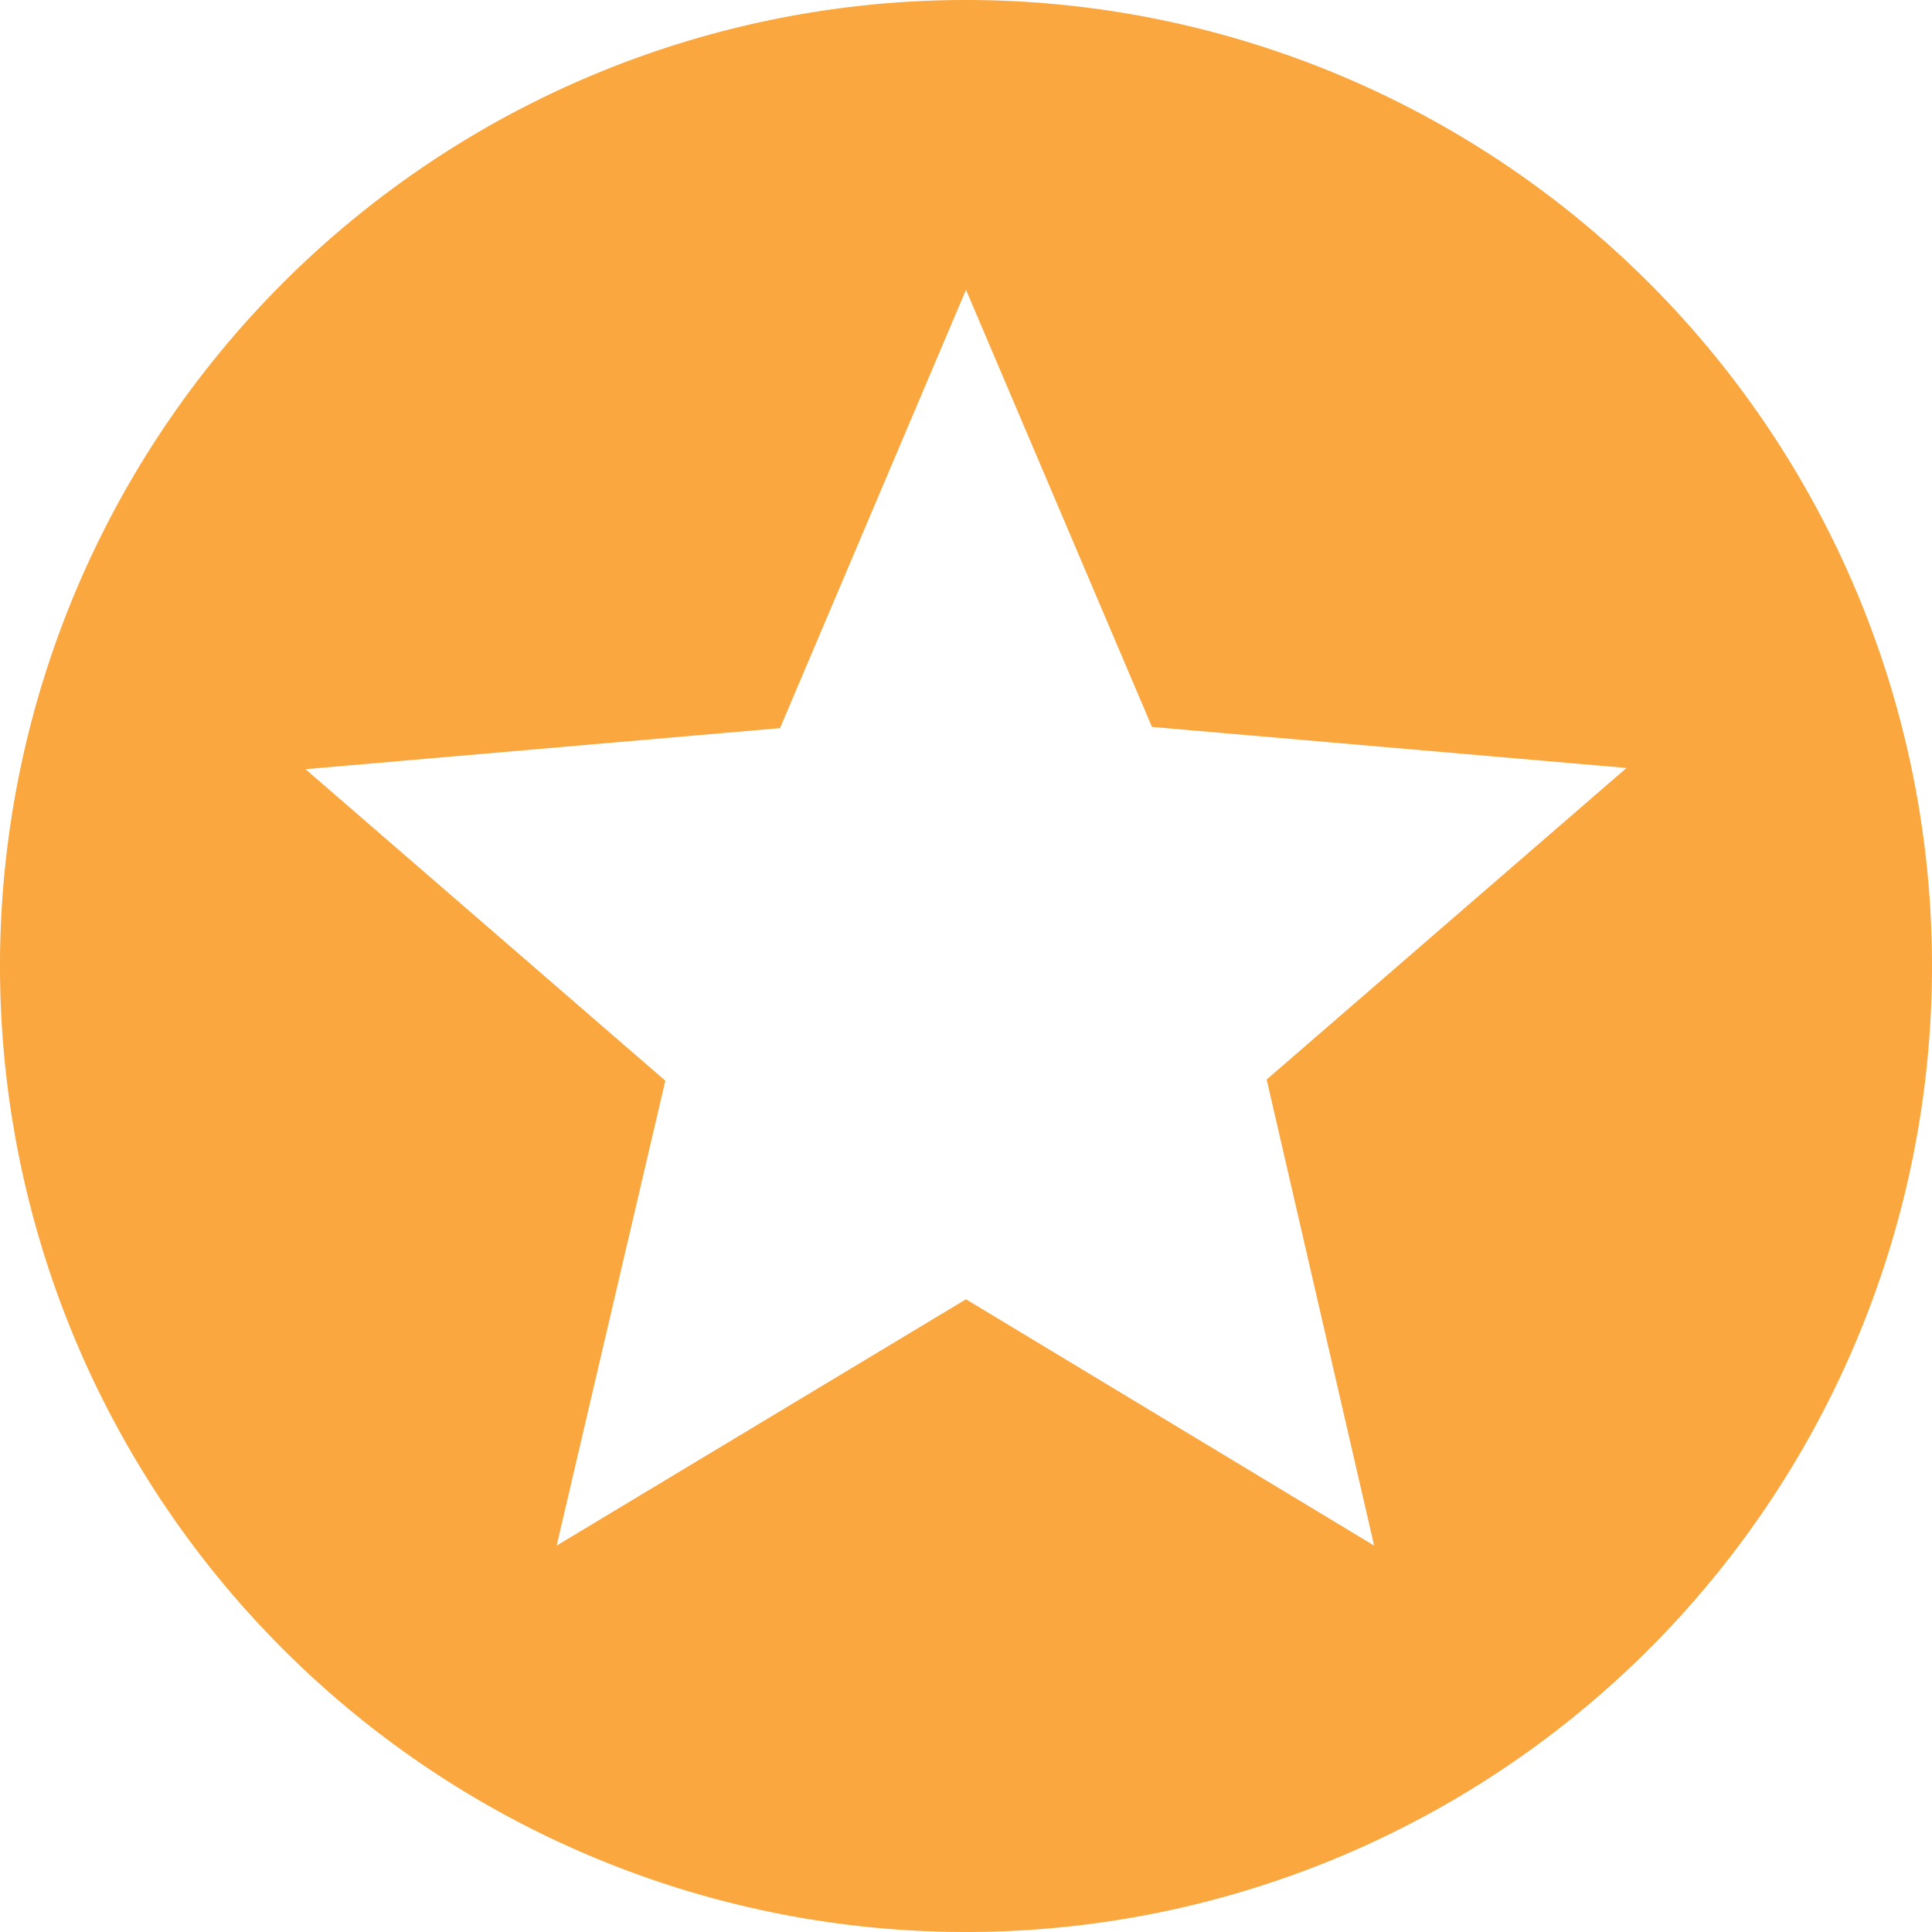 <svg xmlns="http://www.w3.org/2000/svg" xmlns:xlink="http://www.w3.org/1999/xlink" width="16" height="16" viewBox="0 0 16 16"><defs><path id="rgdba" d="M910 344a8 8 0 1 1-16 0 8 8 0 0 1 16 0zm-5.51.94l2.98-2.58-3.93-.34-1.54-3.62-1.54 3.63-3.93.34 2.98 2.58-.9 3.85 3.39-2.04 3.38 2.04z"/></defs><g><g transform="translate(-894 -336)"><use fill="#f9a73e" xlink:href="#rgdba"/></g></g></svg>